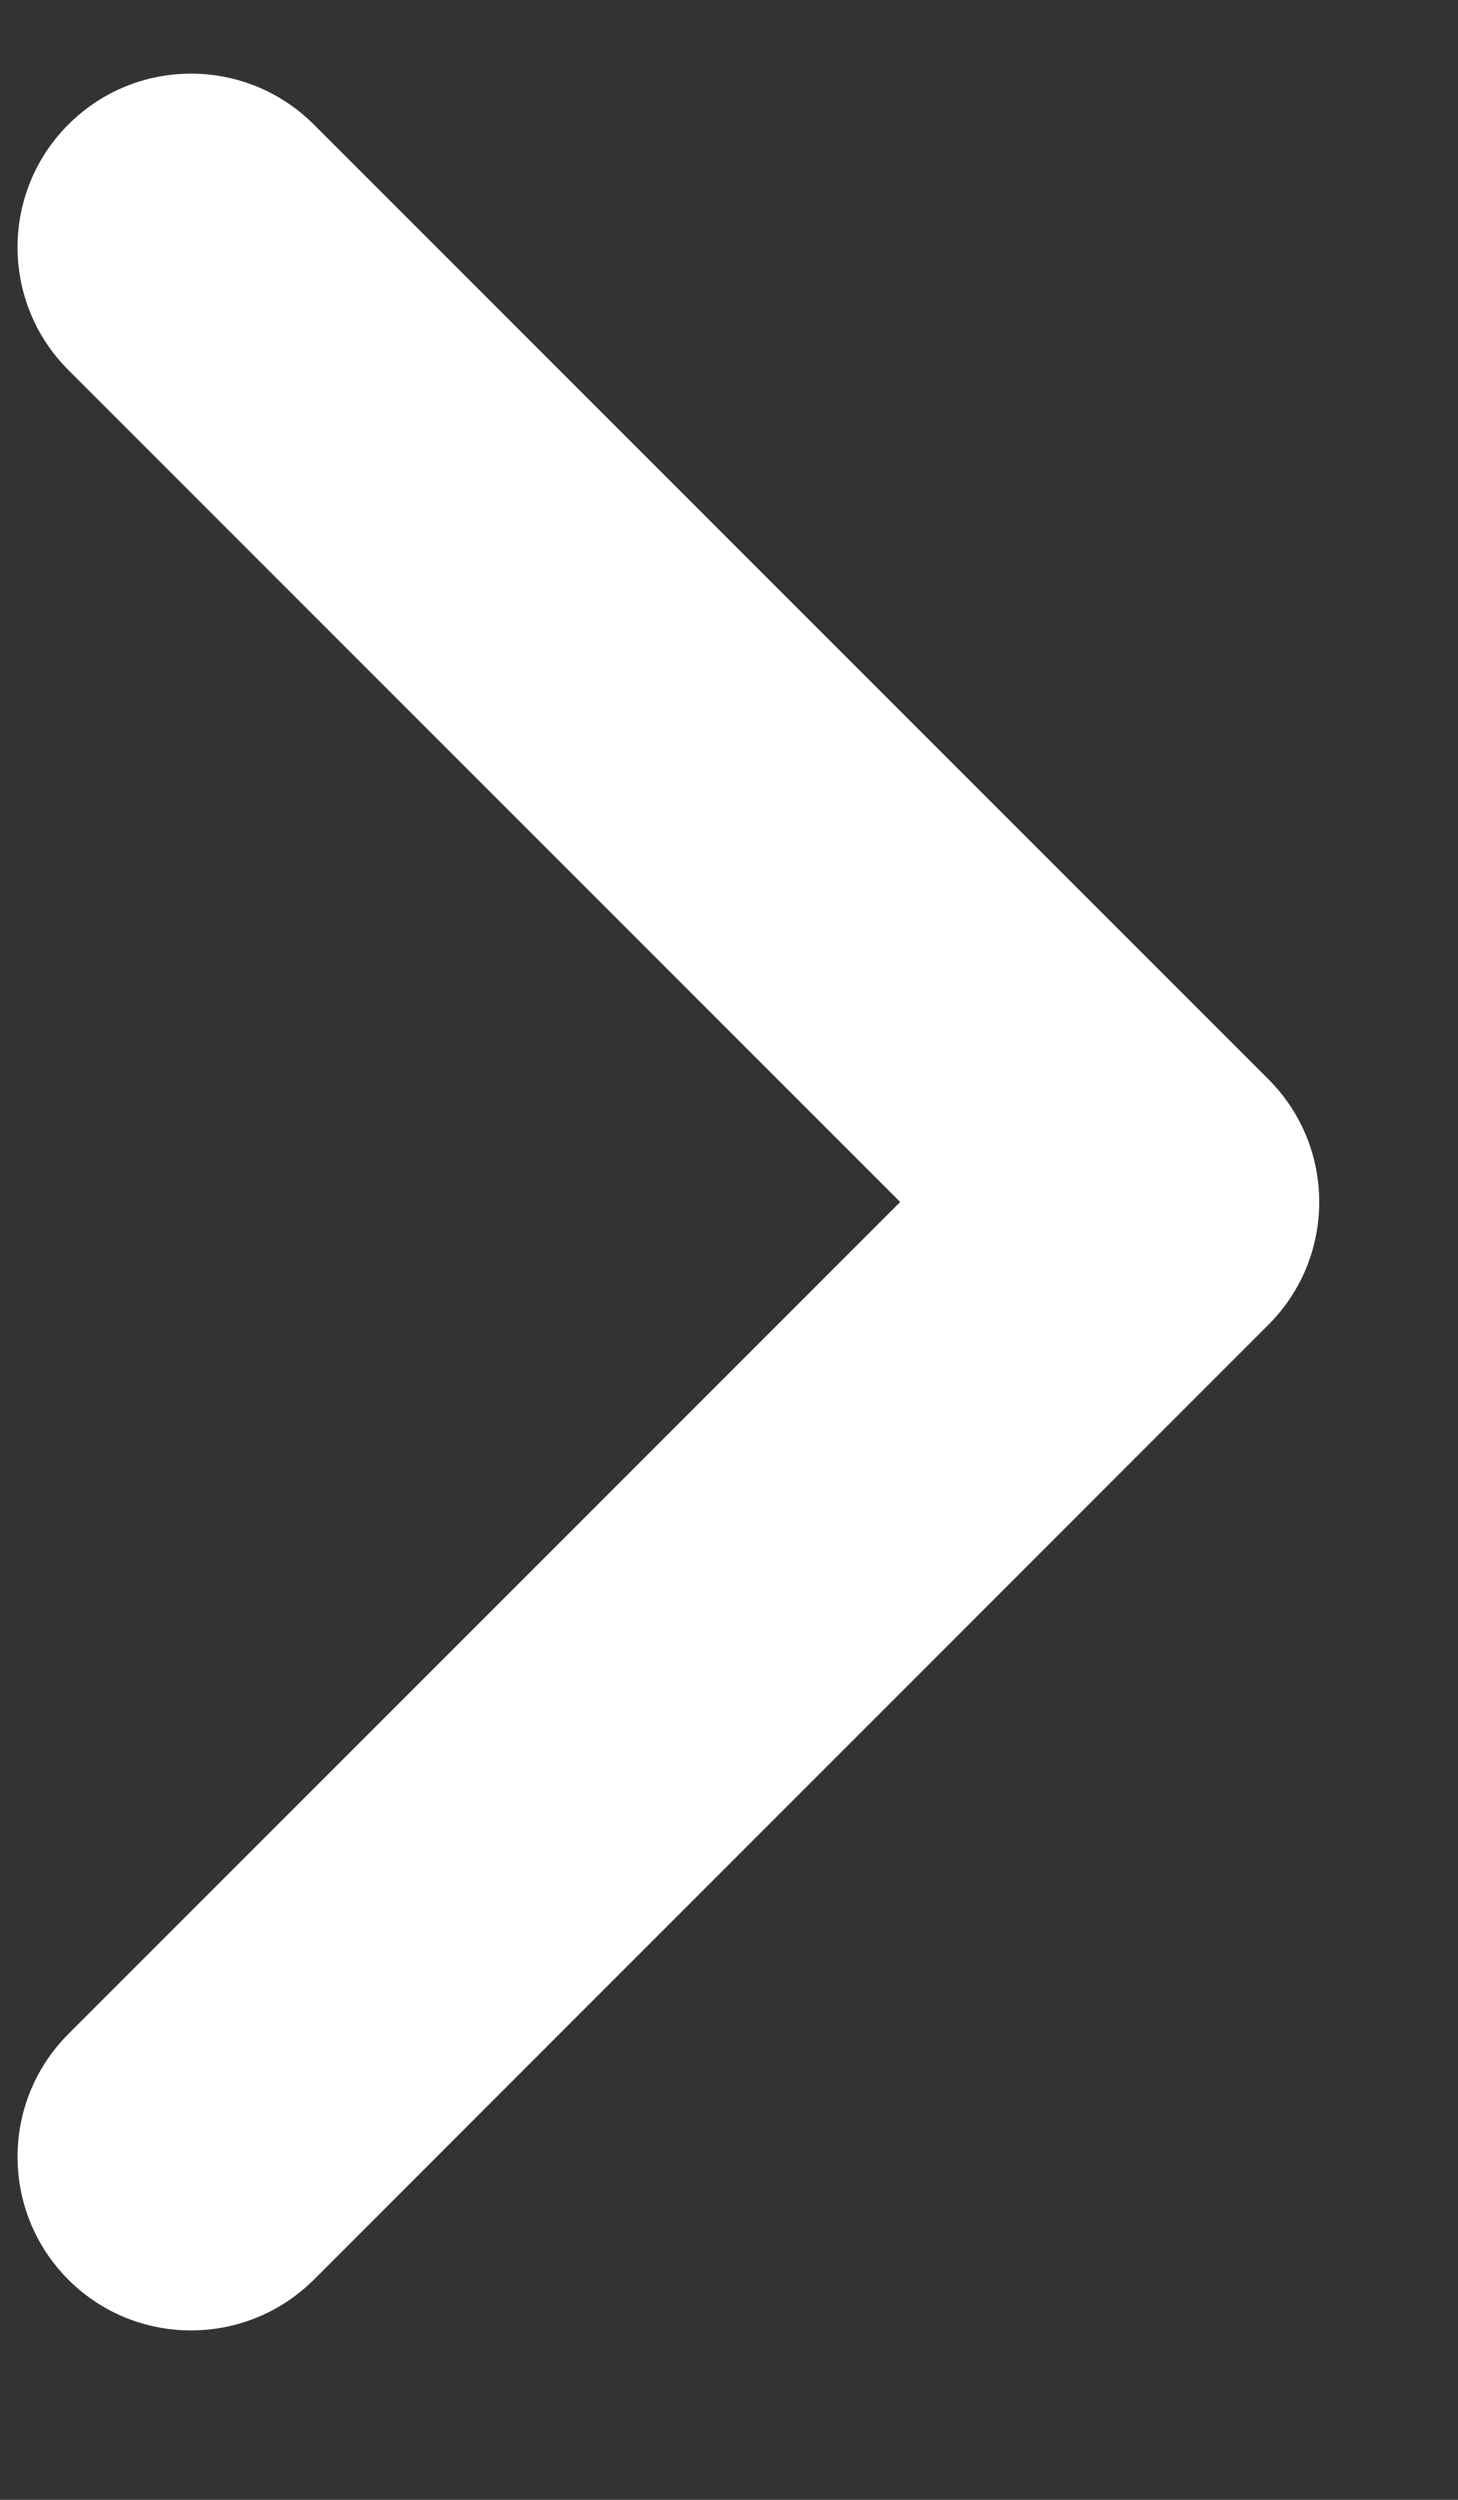 <svg width="7" height="12" viewBox="0 0 7 12" fill="none" xmlns="http://www.w3.org/2000/svg">
<rect x="0" y="0" width="7" height="12" fill="#333333" stroke="none"/>
<path fill-rule="evenodd" clip-rule="evenodd" d="M0.328 0.598C0.653 0.272 1.181 0.272 1.507 0.598L6.09 5.181C6.415 5.506 6.415 6.034 6.09 6.359L1.507 10.943C1.181 11.268 0.653 11.268 0.328 10.943C0.003 10.617 0.003 10.09 0.328 9.764L4.322 5.77L0.328 1.776C0.003 1.451 0.003 0.923 0.328 0.598Z" fill="white"/>
</svg>
